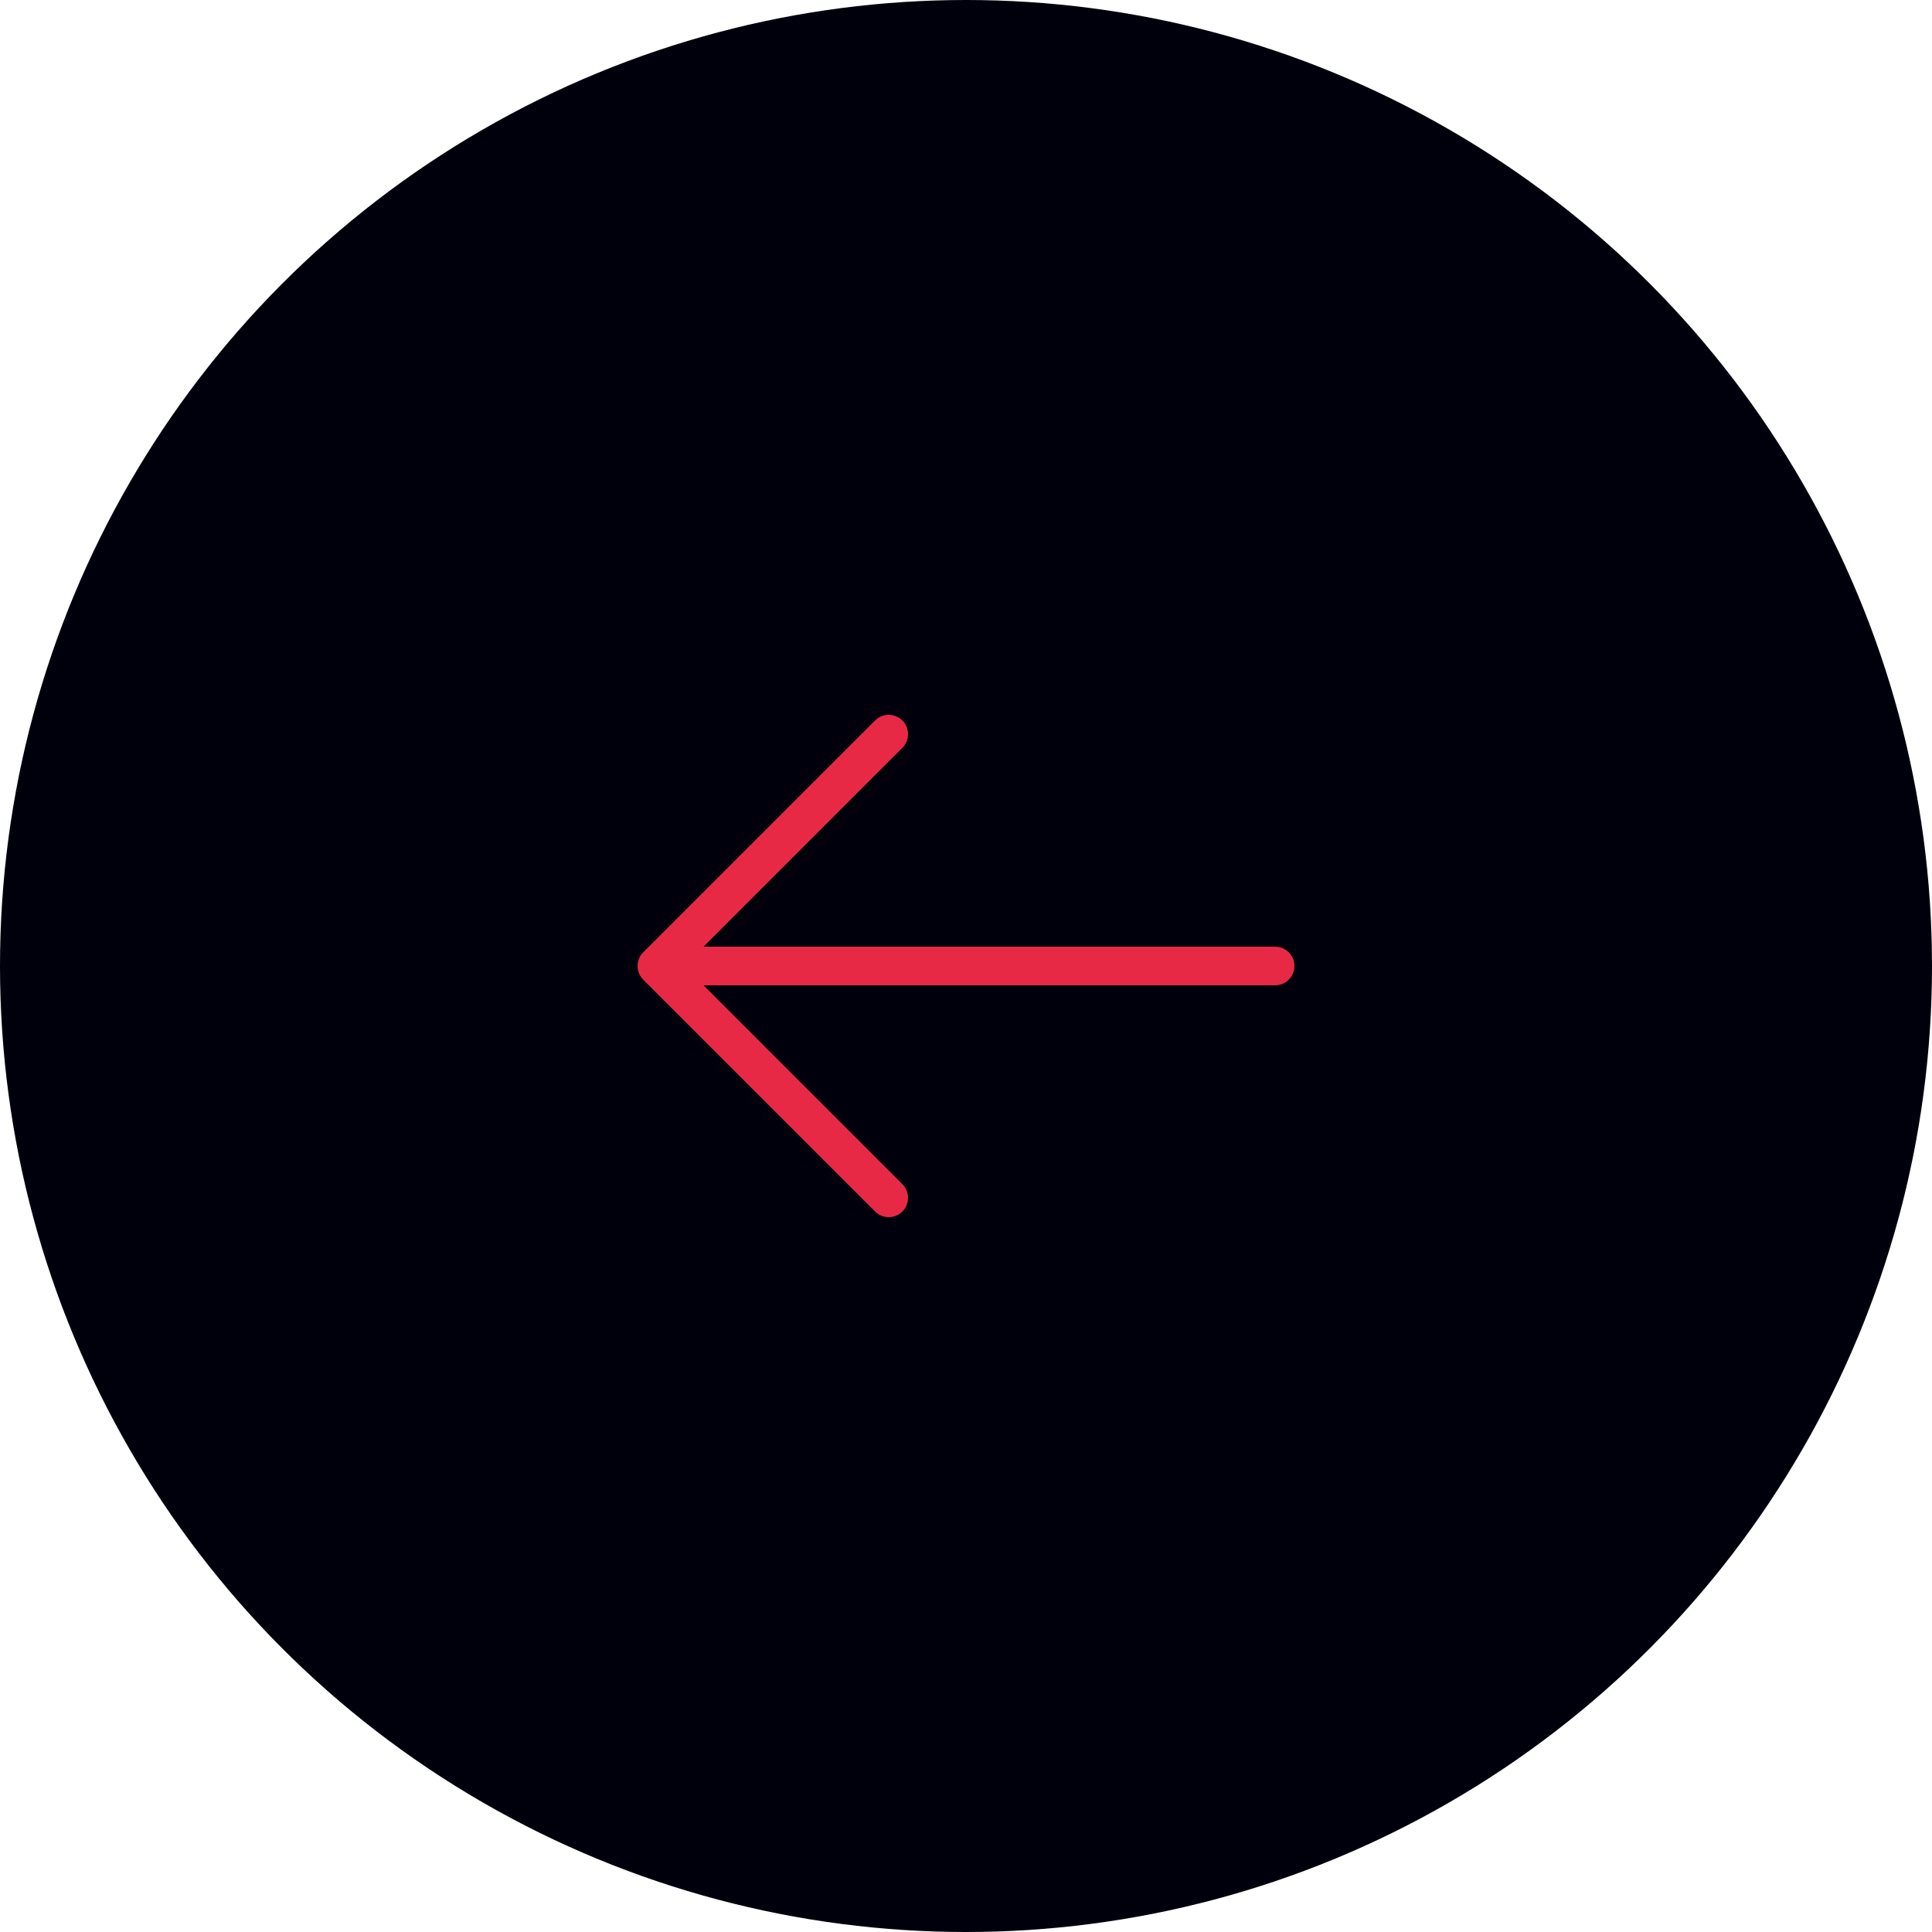 <svg xmlns="http://www.w3.org/2000/svg" width="50" height="50" viewBox="0 0 50 50">
    <g fill="none" fill-rule="evenodd" transform="rotate(-180 25 25)">
        <circle cx="25" cy="25" r="25" fill="#00000C"/>
        <g stroke="#E82946" stroke-linecap="round" stroke-linejoin="round">
            <path d="M17 25h16M27 19l6 6-6 6"/>
        </g>
    </g>
</svg>
